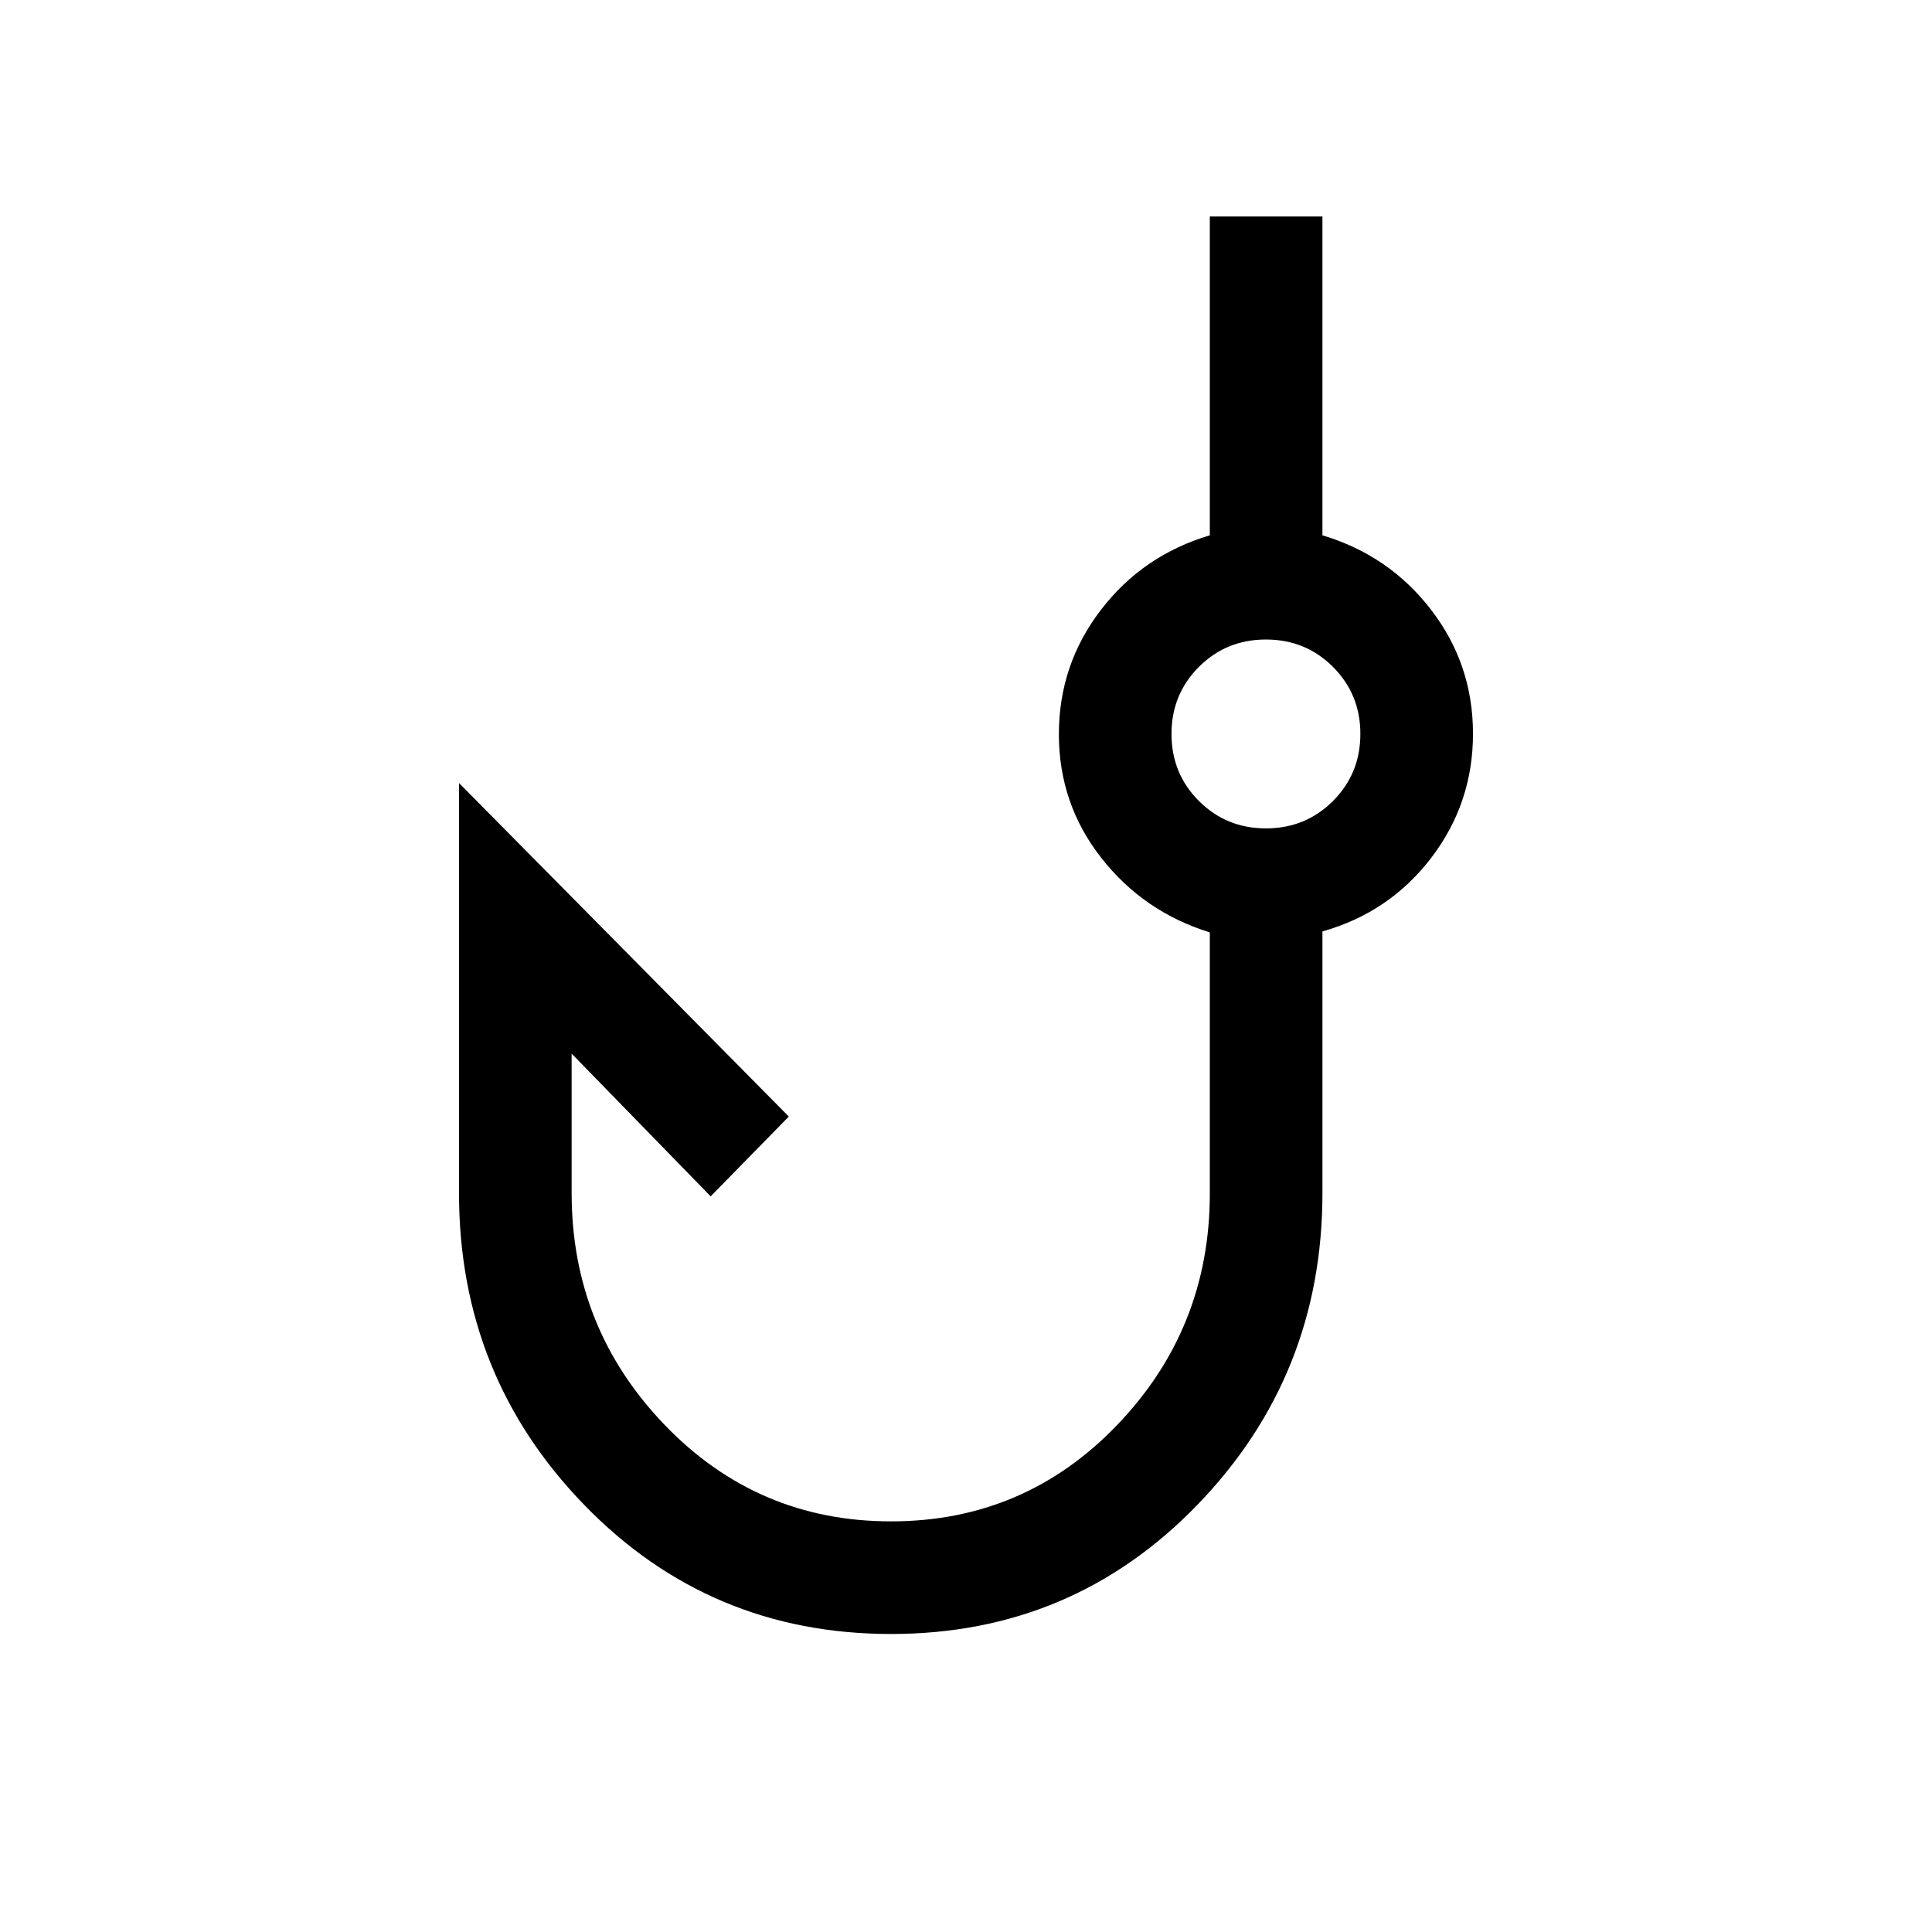 <svg xmlns="http://www.w3.org/2000/svg" height="24" viewBox="0 -960 960 960" width="24"><path d="M442.75-148.08q-90.17 0-152.42-64.11-62.25-64.12-62.25-154.93v-203.8l163.88 165.73-38.84 39.65-69.08-70.92v69.31q0 67.07 46.14 115.09 46.14 48.02 112.58 48.02 66.43 0 112.41-47.95 45.98-47.95 45.98-114.93v-129.77q-32.96-10.23-53.98-37.1-21.02-26.86-21.02-61.38t20.83-61.71q20.83-27.2 54.17-37.12v-158.42h55.96V-694q33.16 9.92 53.98 36.98 20.83 27.06 20.83 61.58 0 34.52-20.73 61.68-20.74 27.16-54.08 36.58v130.03q0 90.63-62.09 154.85-62.1 64.22-152.27 64.22Zm186.29-400.3q19.69 0 33.31-13.62 13.61-13.61 13.61-33.31 0-19.69-13.61-33.31-13.62-13.61-33.31-13.61-19.69 0-33.31 13.61-13.62 13.62-13.62 33.31 0 19.7 13.62 33.31 13.62 13.62 33.31 13.62Zm0-46.93Z"/></svg>